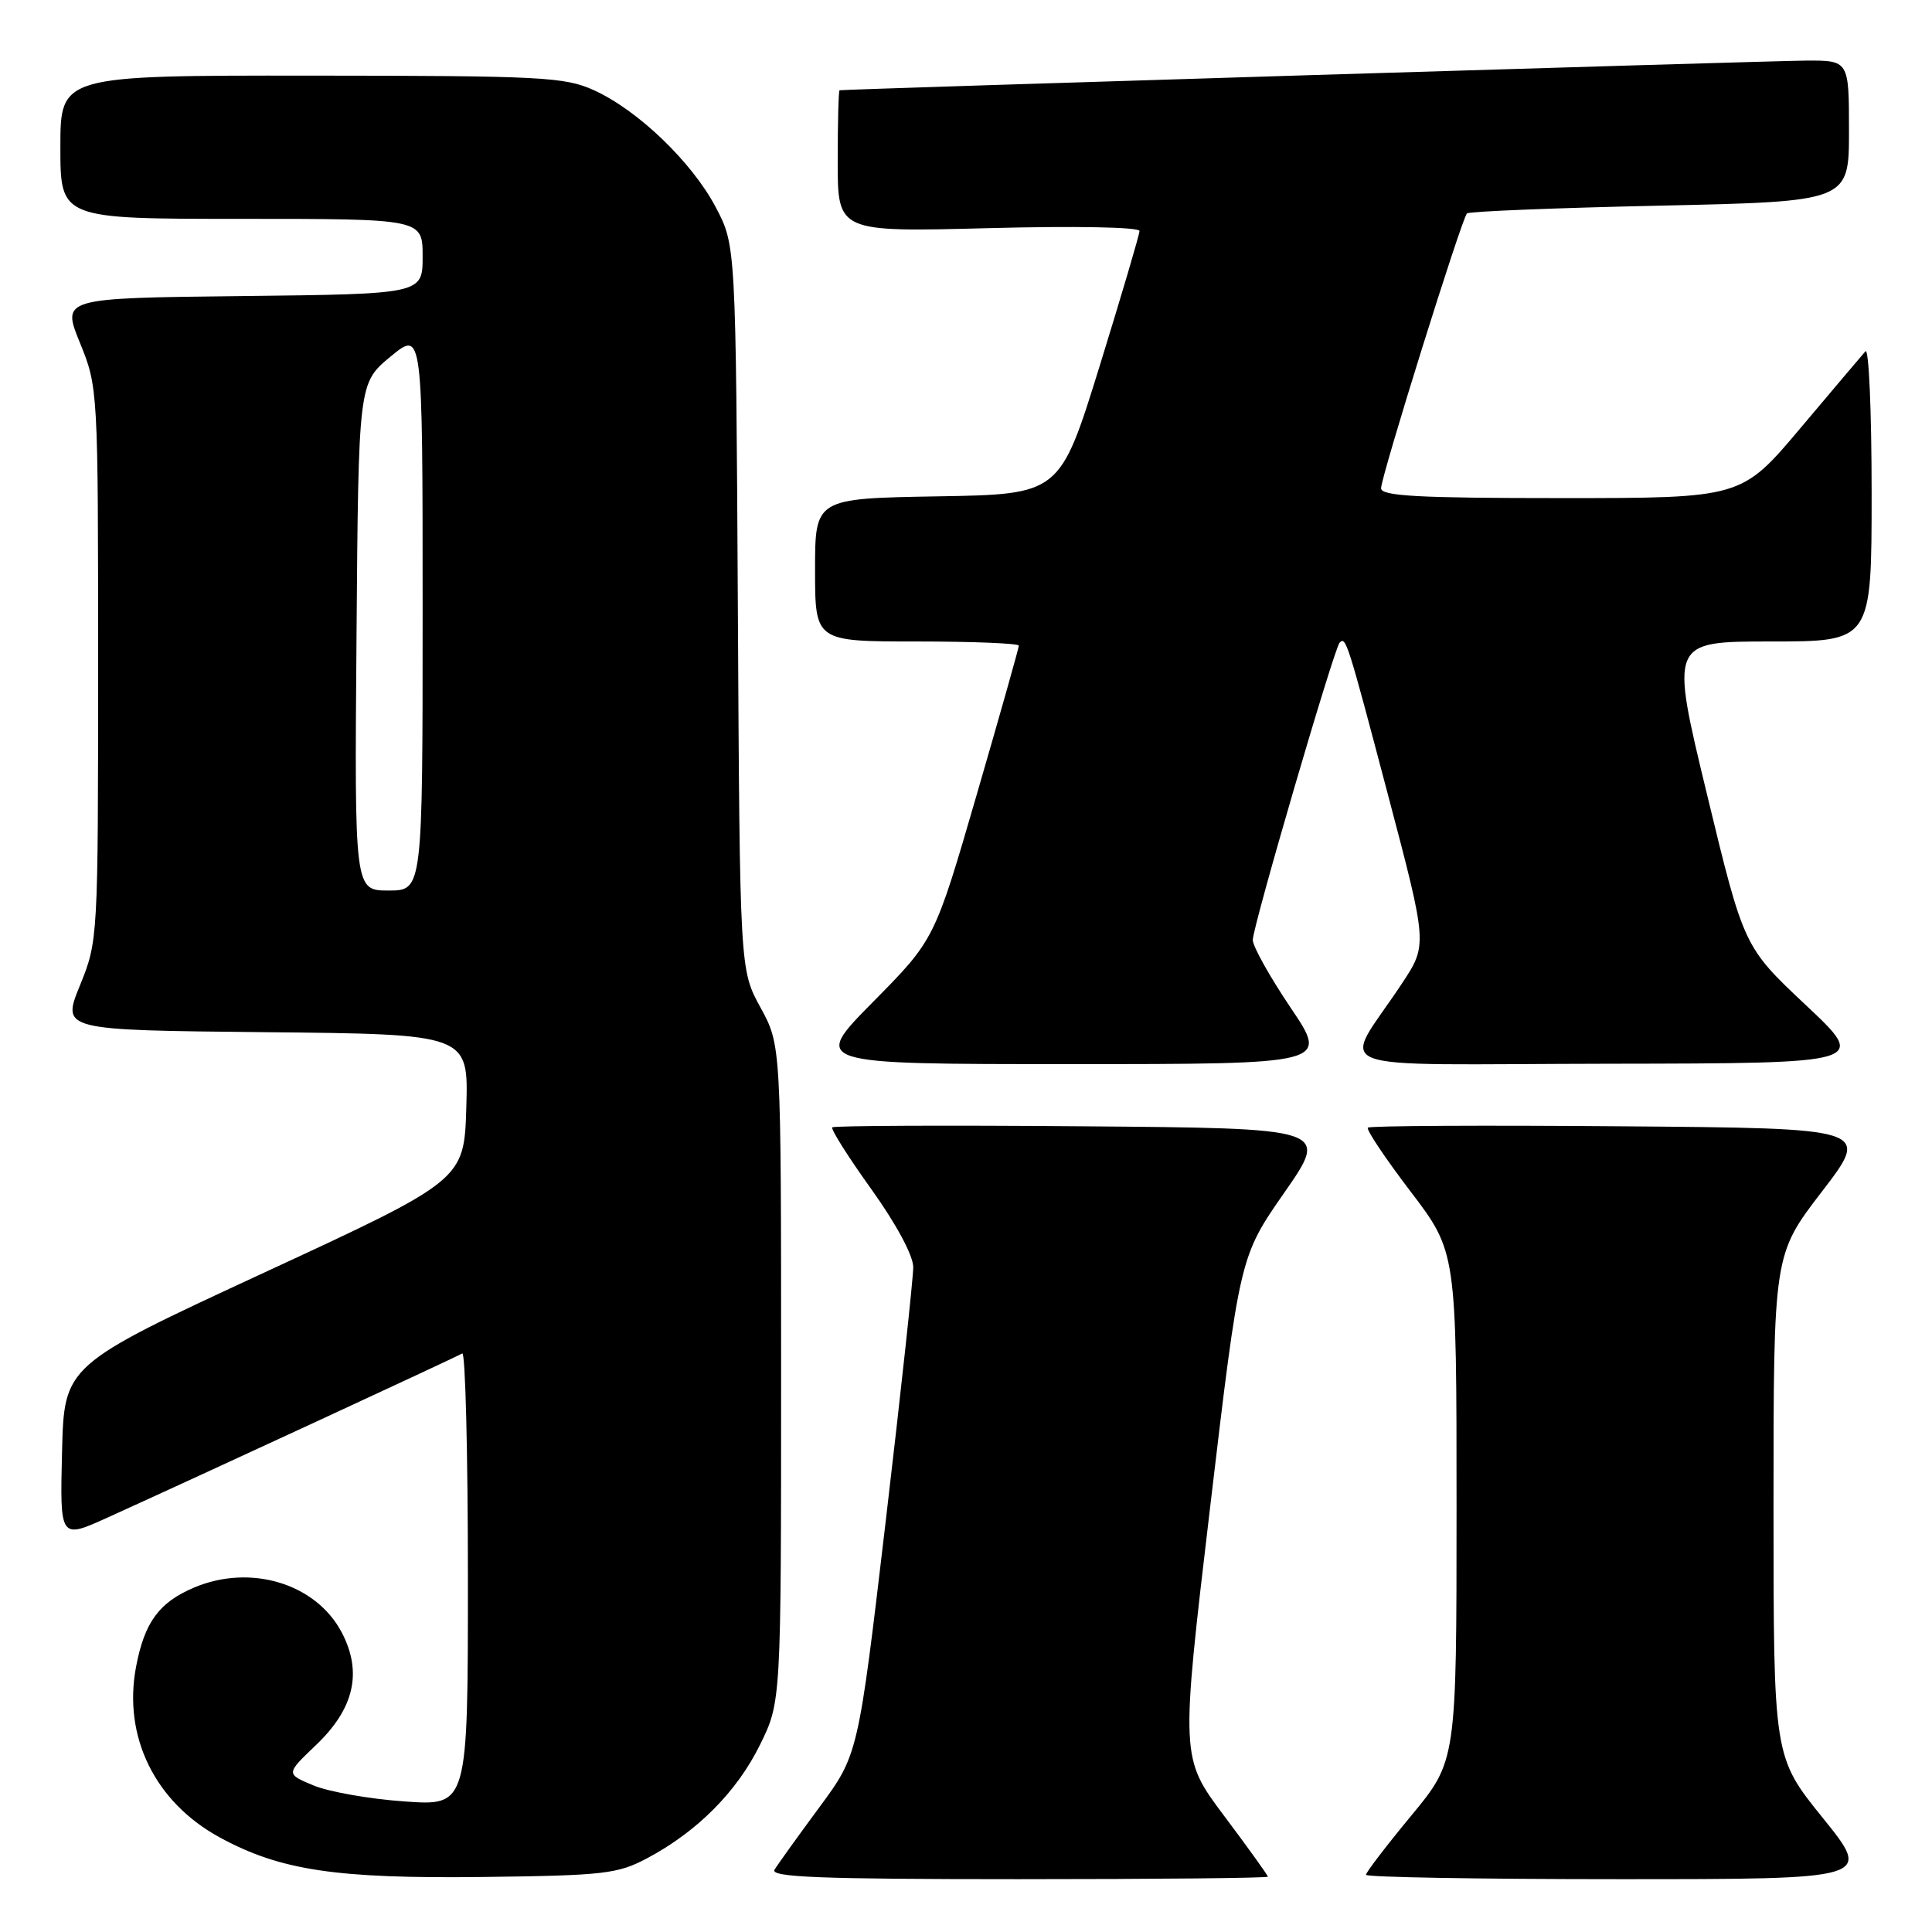 <?xml version="1.0" encoding="UTF-8" standalone="no"?>
<!DOCTYPE svg PUBLIC "-//W3C//DTD SVG 1.1//EN" "http://www.w3.org/Graphics/SVG/1.1/DTD/svg11.dtd" >
<svg xmlns="http://www.w3.org/2000/svg" xmlns:xlink="http://www.w3.org/1999/xlink" version="1.1" viewBox="0 0 256 256">
 <g >
 <path fill="currentColor"
d=" M 85.80 246.20 C 92.41 242.68 97.67 237.38 100.72 231.16 C 103.50 225.50 103.50 225.50 103.50 182.00 C 103.50 138.50 103.50 138.50 100.77 133.50 C 98.03 128.50 98.03 128.50 97.77 80.50 C 97.50 32.50 97.50 32.50 94.84 27.46 C 91.68 21.47 84.52 14.59 78.69 11.95 C 74.84 10.20 71.77 10.04 41.25 10.02 C 8.00 10.00 8.00 10.00 8.00 19.50 C 8.00 29.00 8.00 29.00 32.00 29.00 C 56.00 29.00 56.00 29.00 56.00 33.98 C 56.00 38.96 56.00 38.96 32.09 39.23 C 8.18 39.50 8.18 39.50 10.59 45.42 C 12.98 51.30 13.00 51.57 13.00 88.00 C 13.00 124.43 12.98 124.70 10.59 130.58 C 8.18 136.50 8.18 136.50 35.13 136.77 C 62.07 137.03 62.07 137.03 61.79 146.70 C 61.50 156.36 61.50 156.36 35.00 168.63 C 8.50 180.90 8.50 180.90 8.22 192.42 C 7.94 203.94 7.94 203.94 14.22 201.10 C 26.12 195.71 60.50 179.80 61.25 179.34 C 61.66 179.09 62.00 192.48 62.00 209.09 C 62.00 239.30 62.00 239.30 53.60 238.70 C 48.98 238.38 43.55 237.42 41.54 236.58 C 37.87 235.05 37.87 235.05 41.84 231.26 C 46.92 226.43 48.04 221.62 45.31 216.36 C 41.92 209.84 33.23 207.18 25.72 210.36 C 21.07 212.33 19.15 214.95 18.03 220.85 C 16.27 230.11 20.53 238.79 29.12 243.47 C 37.15 247.84 44.51 248.94 64.00 248.71 C 80.09 248.51 81.85 248.31 85.80 246.20 Z  M 168.00 248.67 C 168.00 248.49 165.40 244.87 162.21 240.62 C 156.42 232.89 156.42 232.89 160.35 199.69 C 164.28 166.50 164.28 166.50 170.20 158.00 C 176.11 149.50 176.11 149.50 143.40 149.24 C 125.41 149.09 110.51 149.16 110.28 149.38 C 110.06 149.61 112.38 153.28 115.44 157.55 C 118.75 162.17 121.00 166.35 121.01 167.90 C 121.01 169.33 119.38 184.45 117.37 201.50 C 113.72 232.50 113.72 232.50 108.55 239.50 C 105.71 243.35 103.04 247.06 102.63 247.75 C 102.04 248.74 108.76 249.00 134.94 249.00 C 153.12 249.00 168.00 248.85 168.00 248.67 Z  M 241.54 240.90 C 235.00 232.80 235.00 232.80 235.00 199.52 C 235.00 166.23 235.00 166.23 241.43 157.87 C 247.85 149.50 247.85 149.50 214.77 149.24 C 196.58 149.09 181.49 149.17 181.25 149.42 C 181.00 149.66 183.55 153.47 186.90 157.87 C 193.00 165.88 193.00 165.88 193.00 199.60 C 193.00 233.33 193.00 233.33 187.00 240.58 C 183.70 244.57 181.00 248.10 181.00 248.42 C 181.00 248.74 196.09 249.00 214.54 249.00 C 248.08 249.00 248.08 249.00 241.54 240.90 Z  M 171.03 133.55 C 168.26 129.44 166.00 125.40 166.00 124.55 C 166.00 122.77 176.78 85.89 177.51 85.15 C 178.34 84.32 178.54 84.95 183.92 105.34 C 189.16 125.19 189.16 125.19 185.75 130.34 C 177.79 142.39 174.22 141.01 213.13 140.95 C 247.50 140.90 247.50 140.90 239.28 133.18 C 231.07 125.46 231.07 125.46 226.18 105.23 C 221.29 85.00 221.29 85.00 234.64 85.00 C 248.00 85.00 248.00 85.00 248.00 65.30 C 248.00 54.47 247.63 46.03 247.18 46.55 C 246.72 47.07 242.84 51.66 238.55 56.75 C 230.75 66.00 230.75 66.00 206.87 66.00 C 187.93 66.00 183.00 65.73 183.00 64.70 C 183.00 63.14 193.67 28.99 194.38 28.28 C 194.65 28.01 206.15 27.55 219.94 27.25 C 245.00 26.70 245.00 26.70 245.00 17.35 C 245.00 8.00 245.00 8.00 239.25 8.03 C 234.57 8.06 112.10 11.81 111.25 11.96 C 111.11 11.98 111.00 16.22 111.00 21.38 C 111.00 30.75 111.00 30.75 131.00 30.23 C 142.49 29.93 150.99 30.09 150.99 30.61 C 150.98 31.10 148.60 39.15 145.71 48.50 C 140.44 65.50 140.44 65.50 124.22 65.77 C 108.00 66.05 108.00 66.05 108.00 75.52 C 108.00 85.00 108.00 85.00 121.50 85.00 C 128.93 85.00 135.00 85.25 135.00 85.55 C 135.00 85.85 132.49 94.74 129.42 105.30 C 123.84 124.50 123.84 124.50 115.69 132.75 C 107.54 141.00 107.54 141.00 141.80 141.00 C 176.06 141.00 176.06 141.00 171.03 133.55 Z  M 47.24 84.38 C 47.50 50.76 47.50 50.76 51.75 47.25 C 56.00 43.74 56.00 43.74 56.00 80.87 C 56.00 118.00 56.00 118.00 51.49 118.00 C 46.97 118.00 46.97 118.00 47.24 84.38 Z "/>
</g>
</svg>